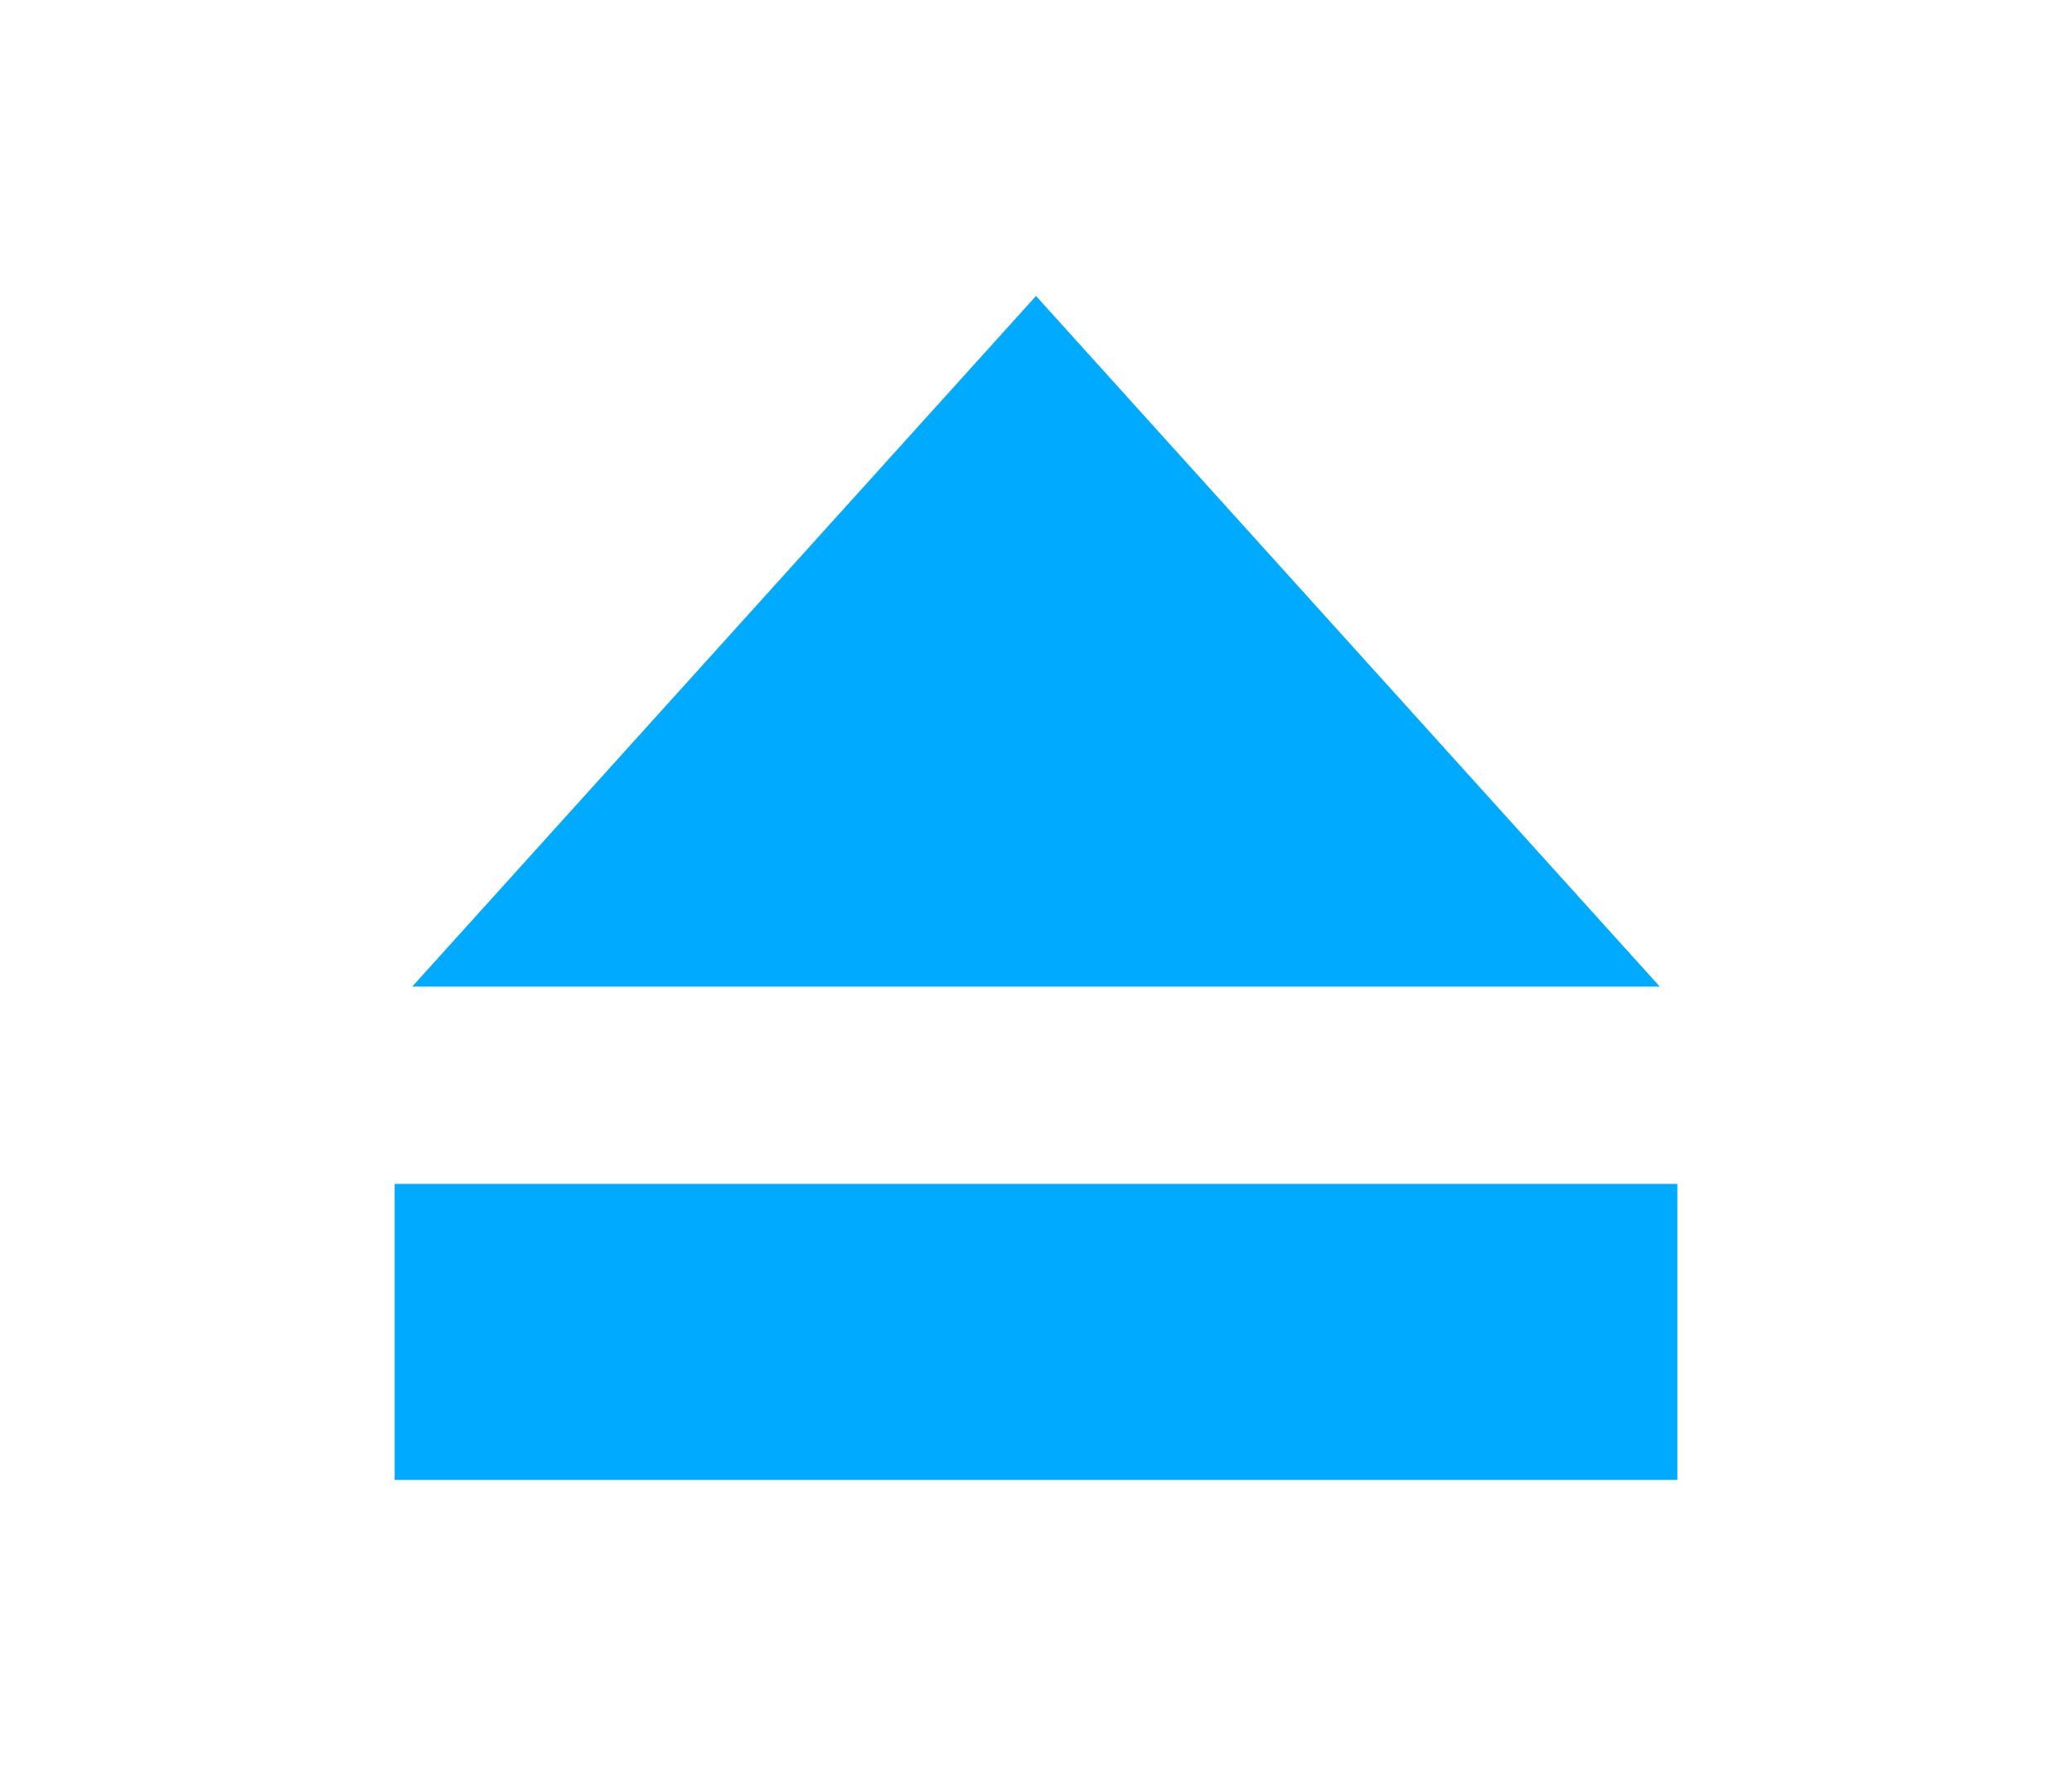 <svg id="svg2" width="21" height="18" version="1.1" viewBox="0 0 21 18" xmlns="http://www.w3.org/2000/svg">
  <path id="path3936-0-8-9-7-1" d="m4.178 10 6.322-7 6.322 7h-12.644" fill="#00aaff"/>
  <rect id="rect4195" x="4" y="12" width="13" height="3" color="#000000" fill="#00aaff"/>
</svg>
